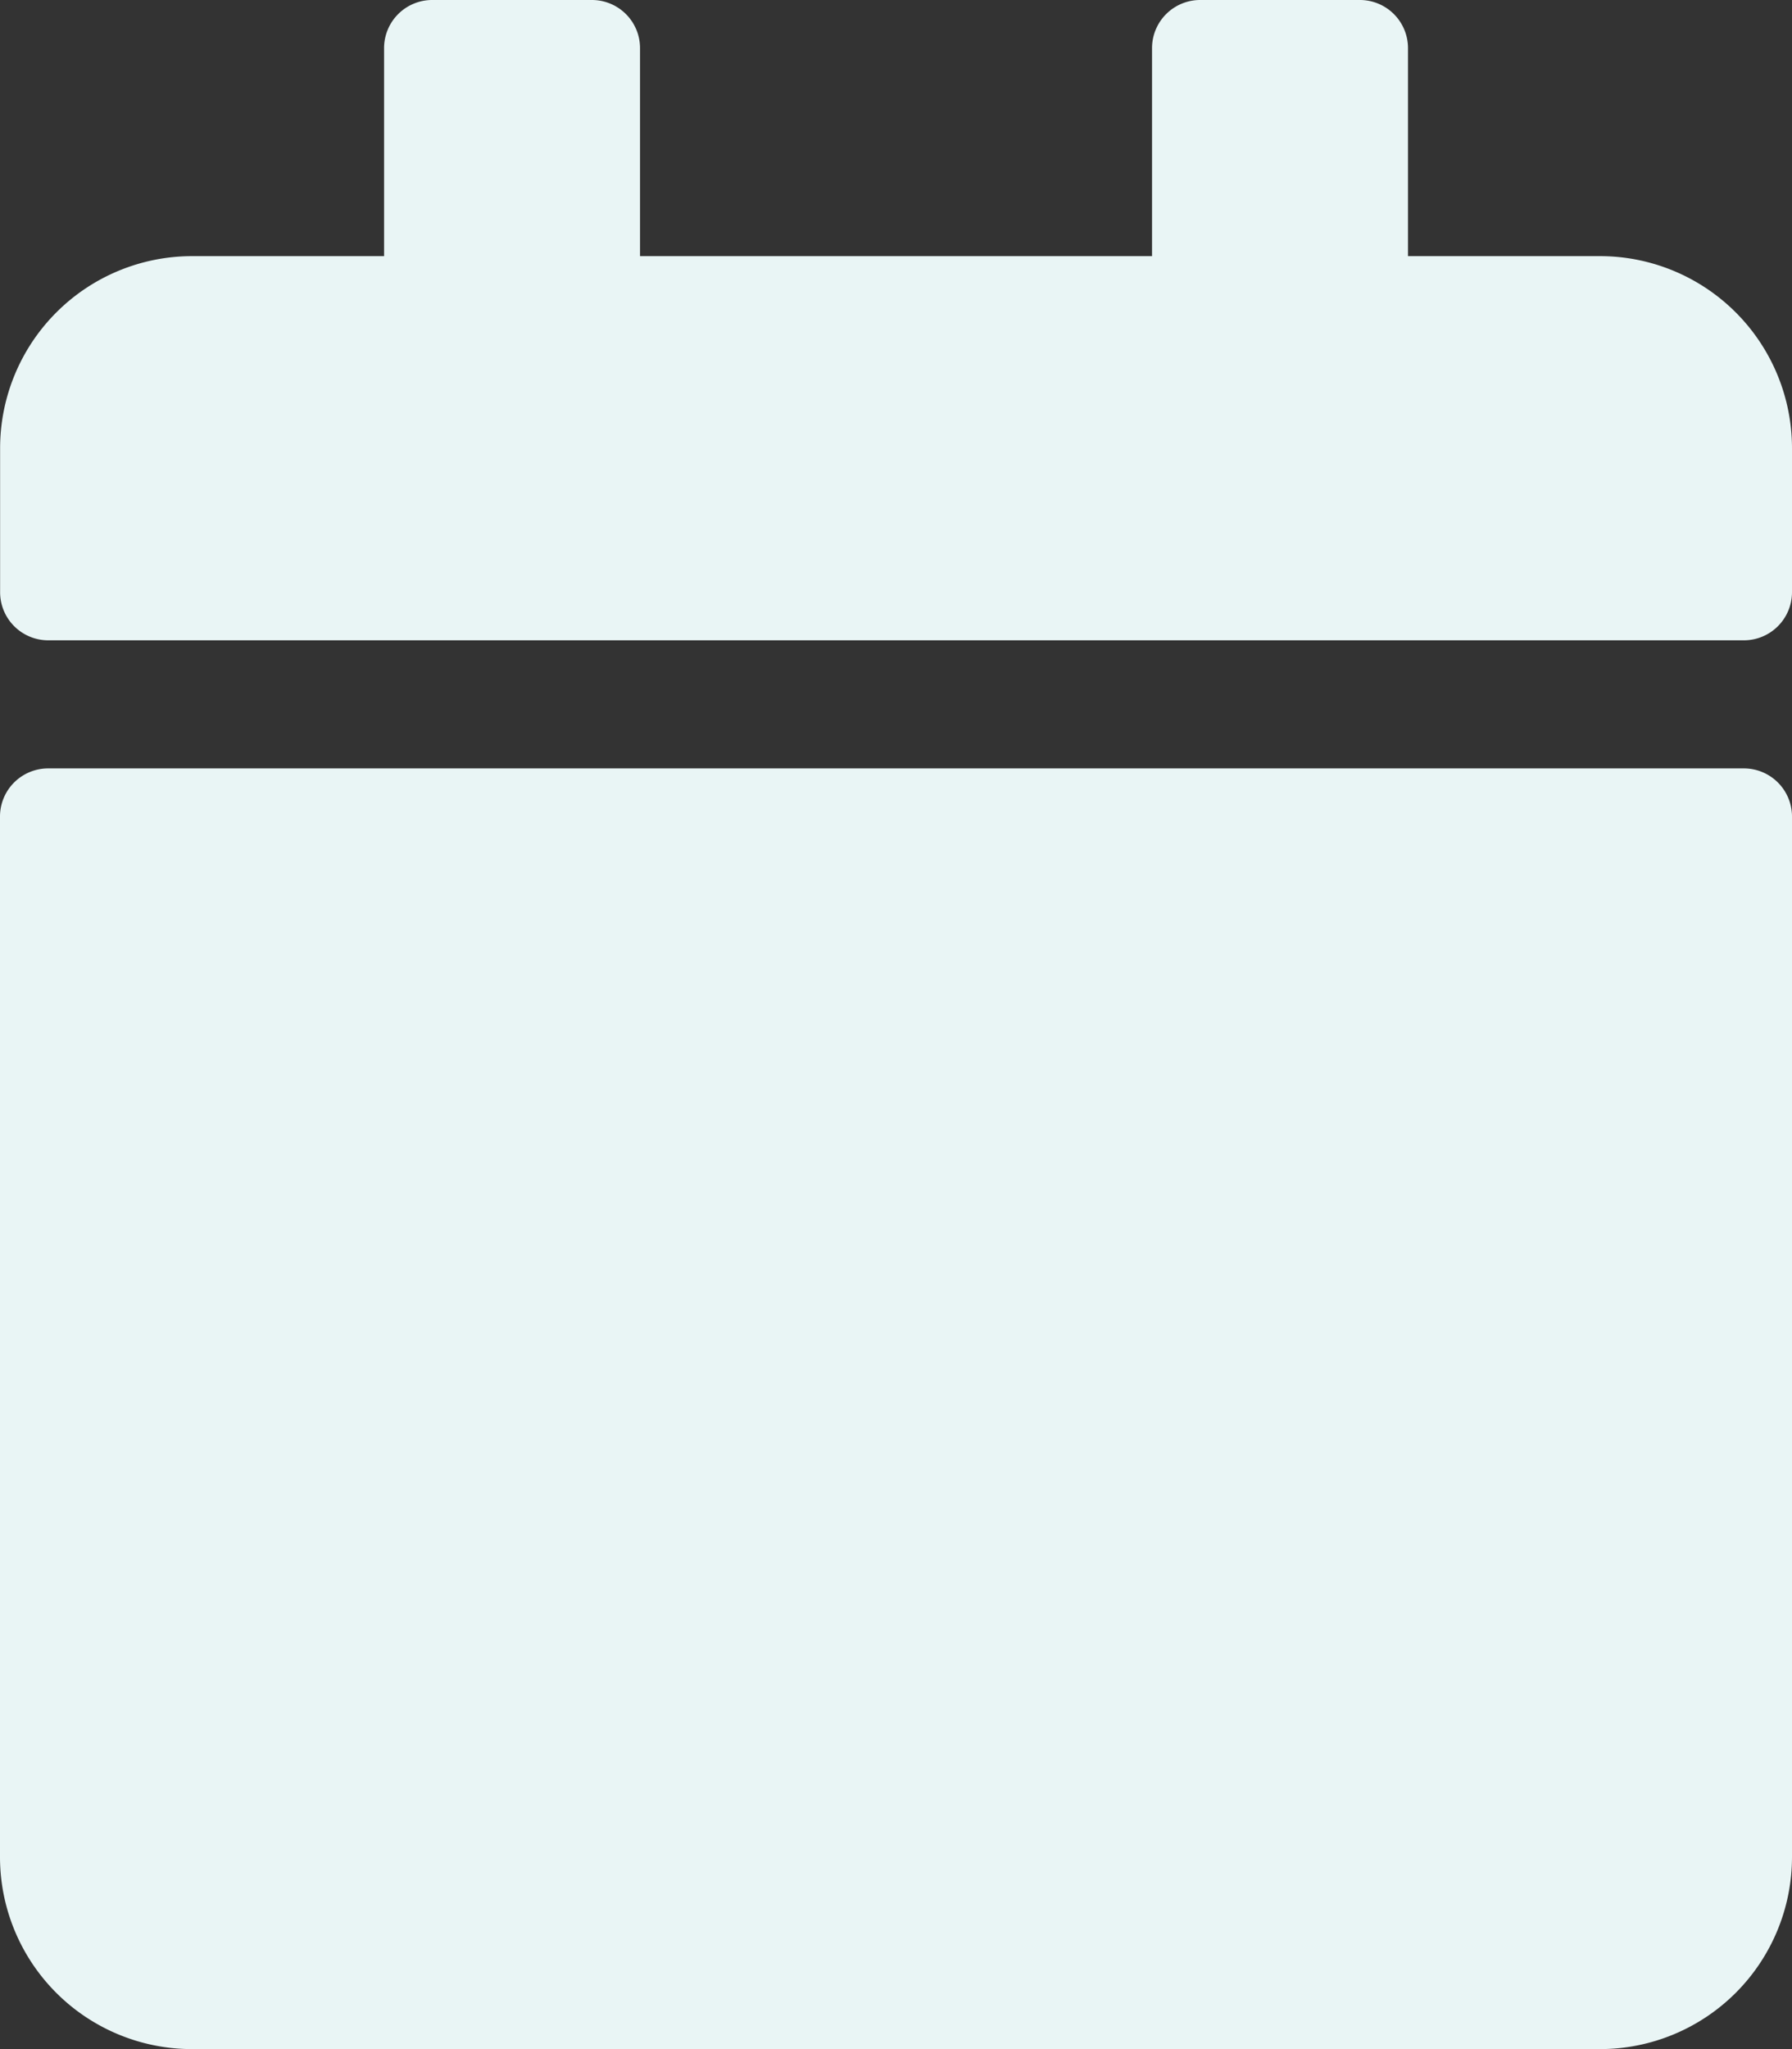 <svg xmlns="http://www.w3.org/2000/svg" width="50.75" height="58" viewBox="0 0 50.75 58"><rect x="0" y="0" width="50.75" height="58" fill="#333333" stroke="none"/><defs><style>.a{fill:#e9f5f5;}</style></defs><path class="a" d="M-49.391-29a1.363,1.363,0,0,0-1.359,1.359V1.812A5.439,5.439,0,0,0-45.313,7.25H-5.438A5.439,5.439,0,0,0,0,1.812V-27.641A1.363,1.363,0,0,0-1.359-29ZM0-33.984v-4.078A5.439,5.439,0,0,0-5.438-43.5h-5.437v-5.891a1.363,1.363,0,0,0-1.359-1.359h-4.531a1.363,1.363,0,0,0-1.359,1.359V-43.5h-14.5v-5.891a1.363,1.363,0,0,0-1.359-1.359h-4.531a1.363,1.363,0,0,0-1.359,1.359V-43.5h-5.437a5.439,5.439,0,0,0-5.437,5.437v4.078a1.363,1.363,0,0,0,1.359,1.359H-1.359A1.363,1.363,0,0,0,0-33.984Z" transform="translate(50.75 50.75)"/></svg>